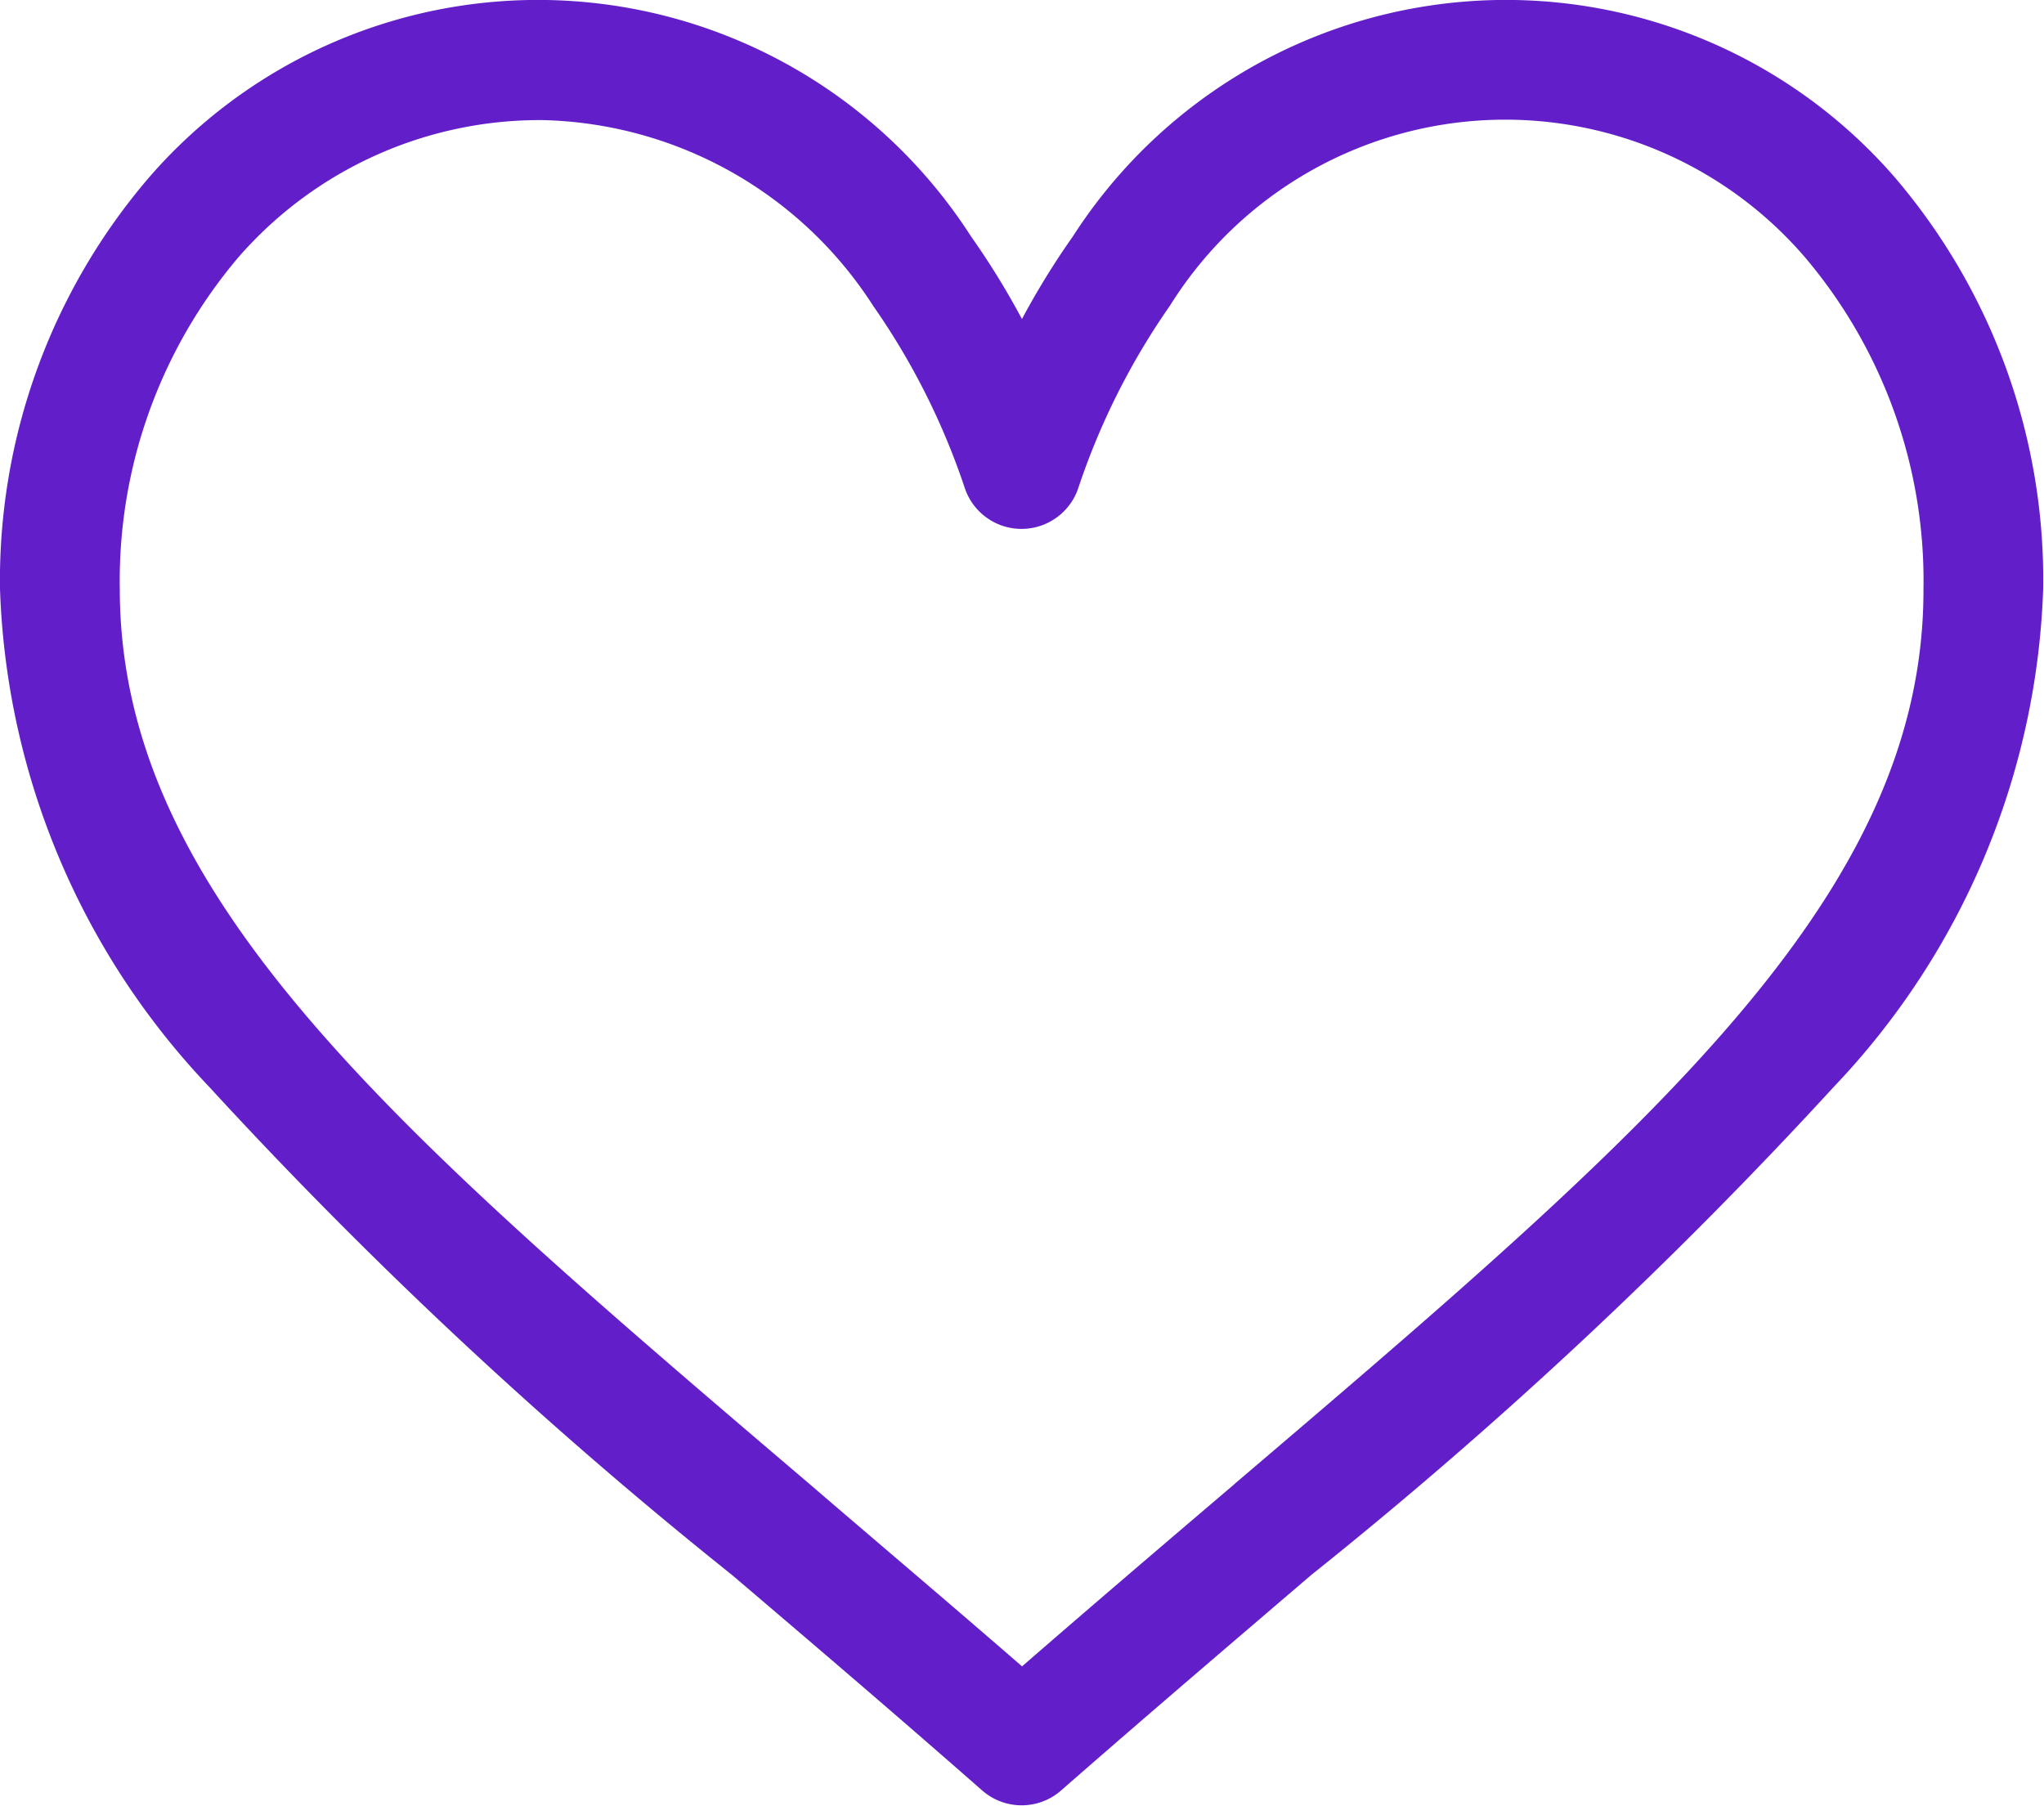 <svg xmlns="http://www.w3.org/2000/svg" width="19.809" height="17.5" viewBox="0 0 19.809 17.5">
  <g id="likepur" transform="translate(0 -29.836)">
    <g id="Group_20" data-name="Group 20" transform="translate(0 29.836)">
      <path id="Path_7" data-name="Path 7" d="M18.363,31.555a4.989,4.989,0,0,0-7.966.573,7.6,7.6,0,0,0-.493.8,7.588,7.588,0,0,0-.493-.8,4.989,4.989,0,0,0-7.966-.573A6,6,0,0,0,0,35.543a7.353,7.353,0,0,0,2.025,4.824A45.085,45.085,0,0,0,7.094,45.1c.767.653,1.559,1.329,2.4,2.067l.025.022a.58.58,0,0,0,.764,0l.025-.022c.844-.738,1.637-1.414,2.4-2.067a45.079,45.079,0,0,0,5.068-4.735,7.353,7.353,0,0,0,2.025-4.824A6,6,0,0,0,18.363,31.555Zm-6.4,12.665c-.661.563-1.341,1.143-2.058,1.766-.717-.623-1.4-1.2-2.058-1.766-4.026-3.431-6.686-5.7-6.686-8.676a4.846,4.846,0,0,1,1.155-3.221A3.874,3.874,0,0,1,5.262,31a3.913,3.913,0,0,1,3.2,1.8,6.88,6.88,0,0,1,.888,1.766.58.58,0,0,0,1.1,0,6.881,6.881,0,0,1,.888-1.767,3.83,3.83,0,0,1,6.148-.477,4.846,4.846,0,0,1,1.155,3.221C18.648,38.522,15.988,40.789,11.962,44.22Z" transform="translate(0 -29.836)" fill="#621ec9"/>
    </g>
  </g>
</svg>
